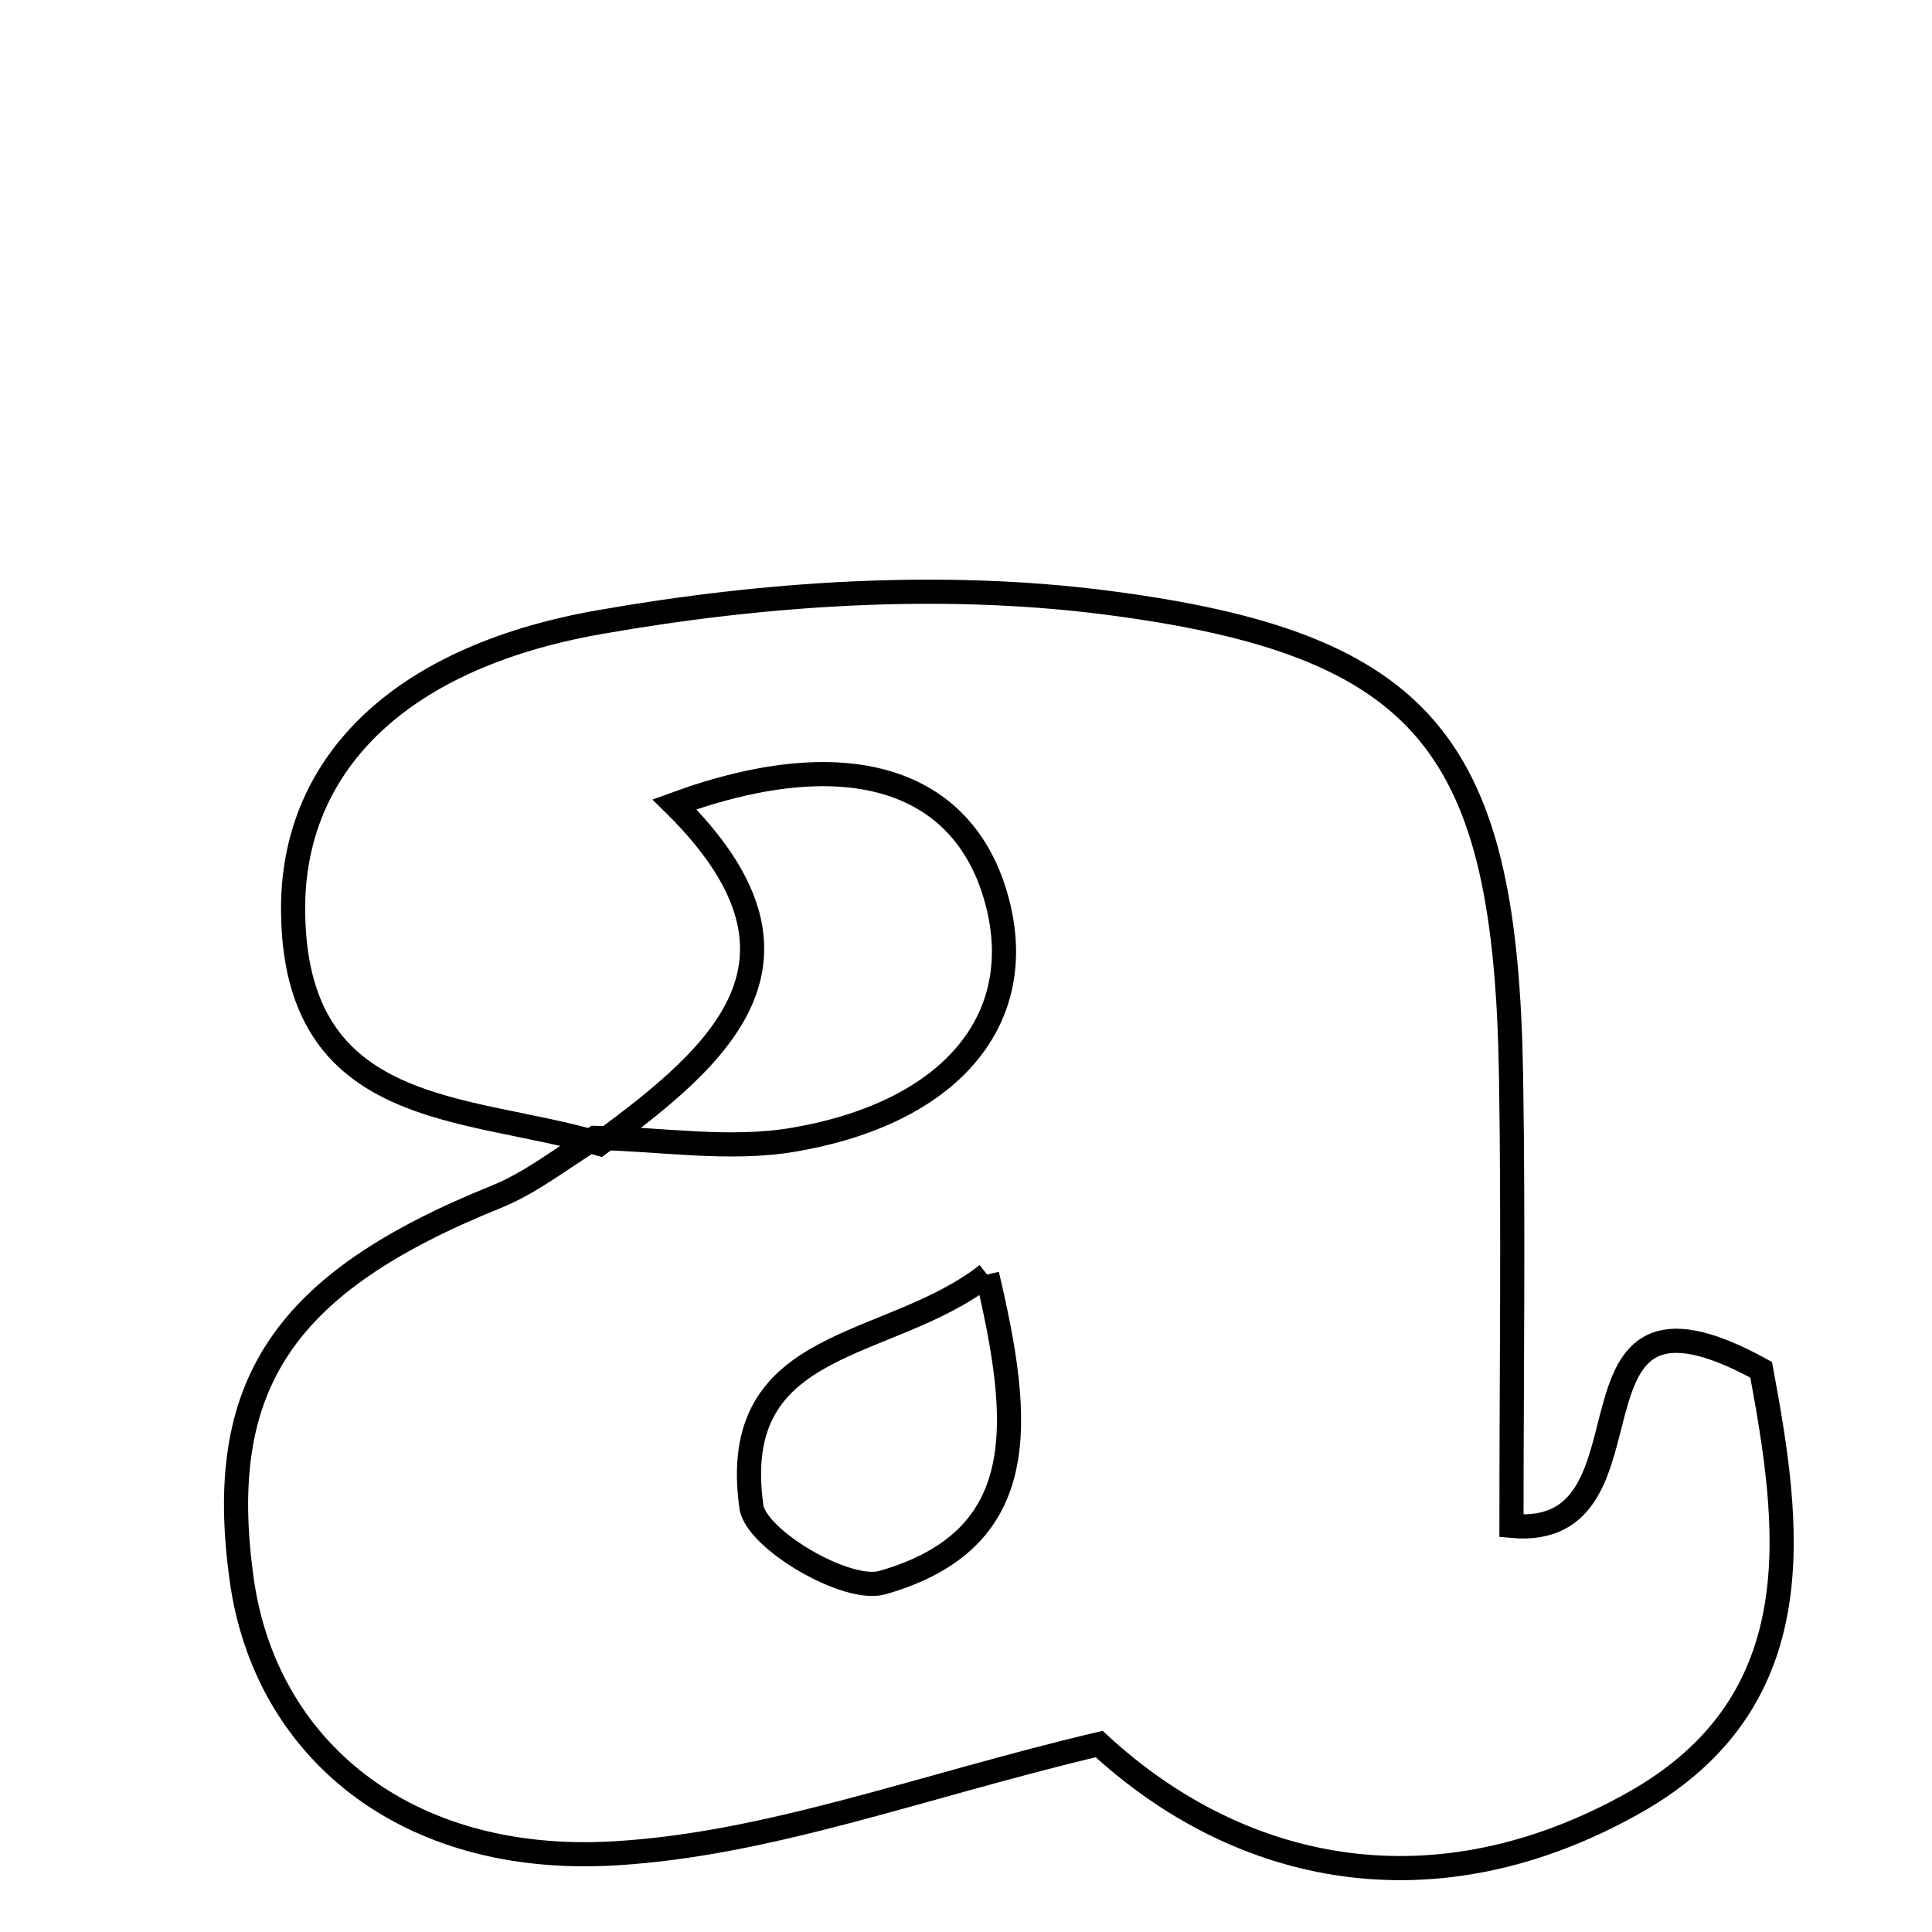 <svg xmlns="http://www.w3.org/2000/svg" viewBox="0.0 0.0 24.0 24.0" height="200px" width="200px"><path fill="none" stroke="black" stroke-width=".3" stroke-opacity="1.0"  filling="0" d="M13.73 7.484 C17.751 7.999 18.706 9.281 18.771 13.376 C18.801 15.245 18.776 17.116 18.776 18.955 C20.748 19.14 19.17 15.529 21.878 17.016 C22.228 18.913 22.572 21.111 20.307 22.39 C17.831 23.788 15.413 23.288 13.654 21.665 C11.441 22.189 9.555 22.911 7.634 23.023 C5.014 23.177 3.296 21.704 3.004 19.632 C2.662 17.204 3.516 15.936 6.165 14.867 C6.601 14.691 6.983 14.383 7.391 14.135 C8.216 14.151 9.064 14.295 9.864 14.157 C11.807 13.823 12.744 12.68 12.403 11.262 C12.025 9.691 10.559 9.194 8.379 9.992 C10.313 11.903 8.989 13.082 7.448 14.208 C5.81 13.717 3.645 13.917 3.641 11.288 C3.638 9.564 4.869 8.181 7.45 7.728 C9.5 7.368 11.675 7.222 13.73 7.484"></path>
<path fill="none" stroke="black" stroke-width=".3" stroke-opacity="1.0"  filling="0" d="M12.262 15.833 C12.693 17.661 12.835 19.123 10.961 19.66 C10.52 19.787 9.391 19.123 9.334 18.717 C9.036 16.587 11.037 16.796 12.262 15.833"></path></svg>